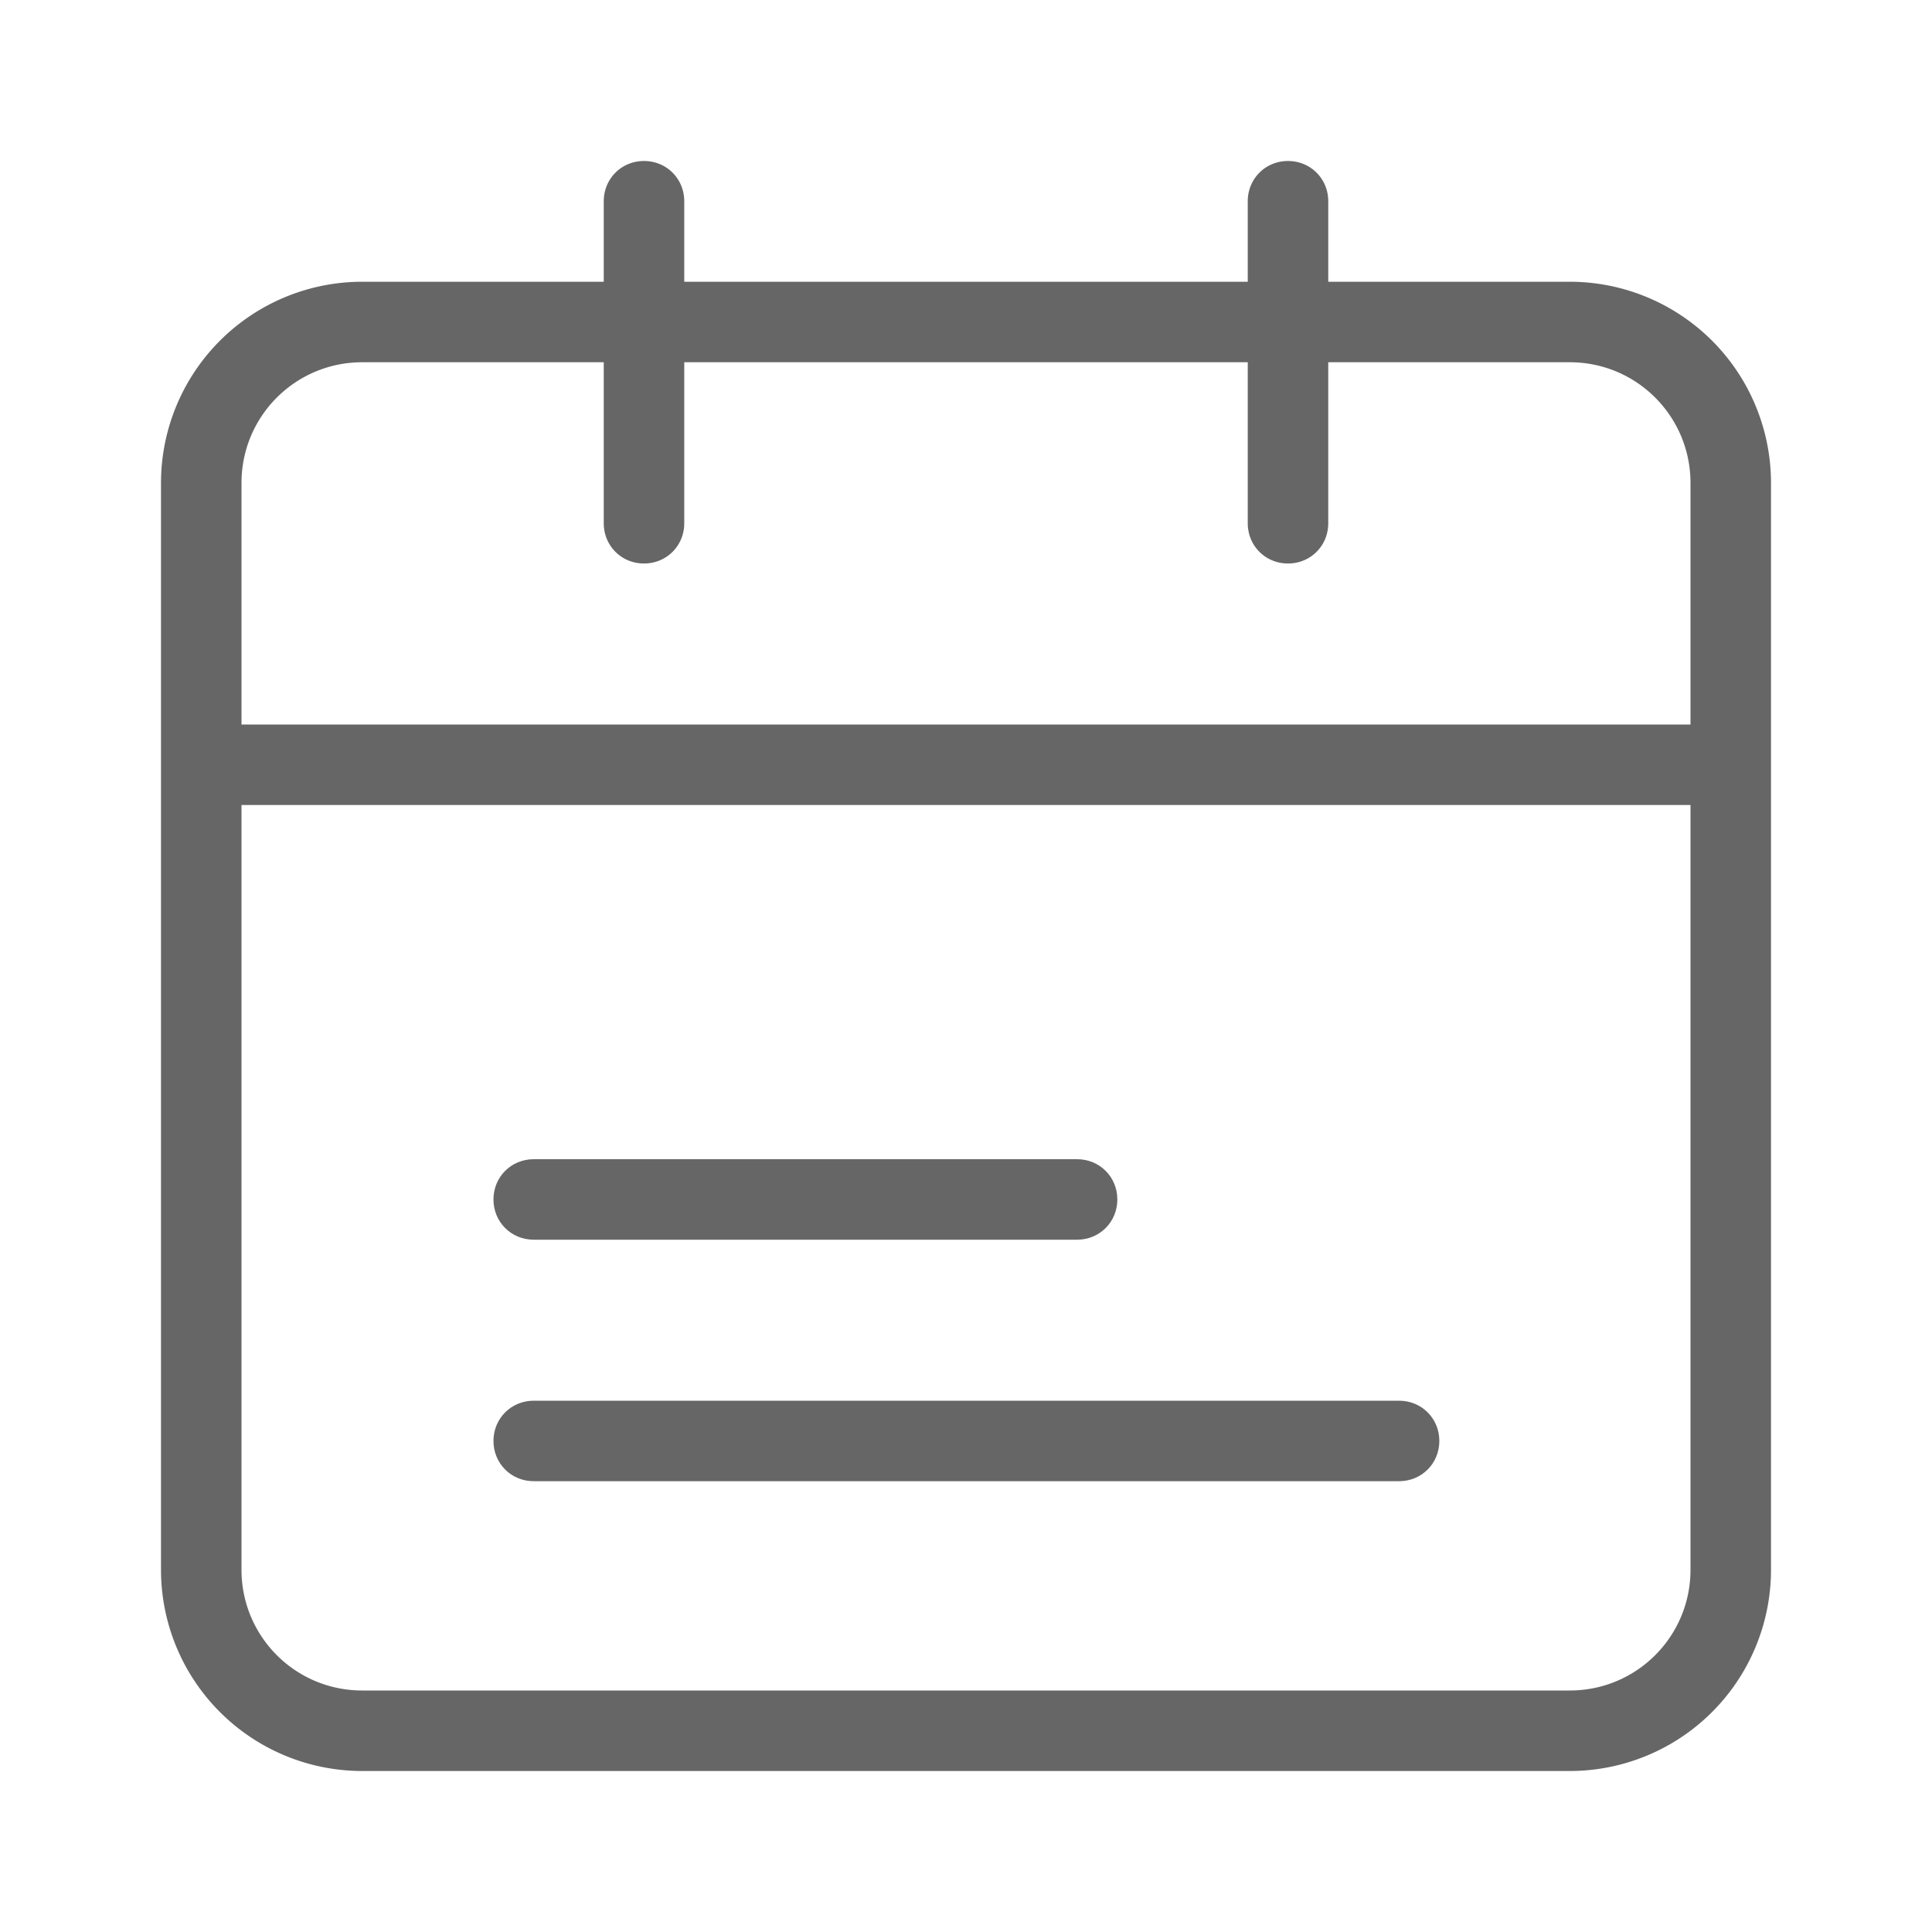 <?xml version="1.0" standalone="no"?><!DOCTYPE svg PUBLIC "-//W3C//DTD SVG 1.1//EN" "http://www.w3.org/Graphics/SVG/1.1/DTD/svg11.dtd"><svg t="1730448067414" class="icon" viewBox="0 0 1024 1024" version="1.1" xmlns="http://www.w3.org/2000/svg" p-id="2194" xmlns:xlink="http://www.w3.org/1999/xlink" width="200" height="200"><path d="M282.88 657.067h288c11.947 0 21.333-9.387 21.333-21.333s-9.387-21.333-21.333-21.333H282.88c-11.947 0-21.333 9.387-21.333 21.333s9.387 21.333 21.333 21.333zM282.88 785.067h458.667c11.947 0 21.333-9.387 21.333-21.333s-9.387-21.333-21.333-21.333H282.88c-11.947 0-21.333 9.387-21.333 21.333s9.387 21.333 21.333 21.333z" fill="#666666" p-id="2195"></path><path d="M832 149.333h-128v-42.667c0-11.947-9.387-21.333-21.333-21.333s-21.333 9.387-21.333 21.333v42.667h-298.667v-42.667c0-11.947-9.387-21.333-21.333-21.333s-21.333 9.387-21.333 21.333v42.667h-128A106.667 106.667 0 0 0 85.333 256v576A106.667 106.667 0 0 0 192 938.667h640a106.667 106.667 0 0 0 106.667-106.667V256a106.667 106.667 0 0 0-106.667-106.667zM128 256c0-35.413 28.587-64 64-64h128v85.333c0 11.947 9.387 21.333 21.333 21.333s21.333-9.387 21.333-21.333v-85.333h298.667v85.333c0 11.947 9.387 21.333 21.333 21.333s21.333-9.387 21.333-21.333v-85.333h128c35.413 0 64 28.587 64 64v128H128V256z m768 576c0 35.413-28.587 64-64 64h-640c-35.413 0-64-28.587-64-64V426.667h768v405.333z" fill="#666666" p-id="2196"></path></svg>